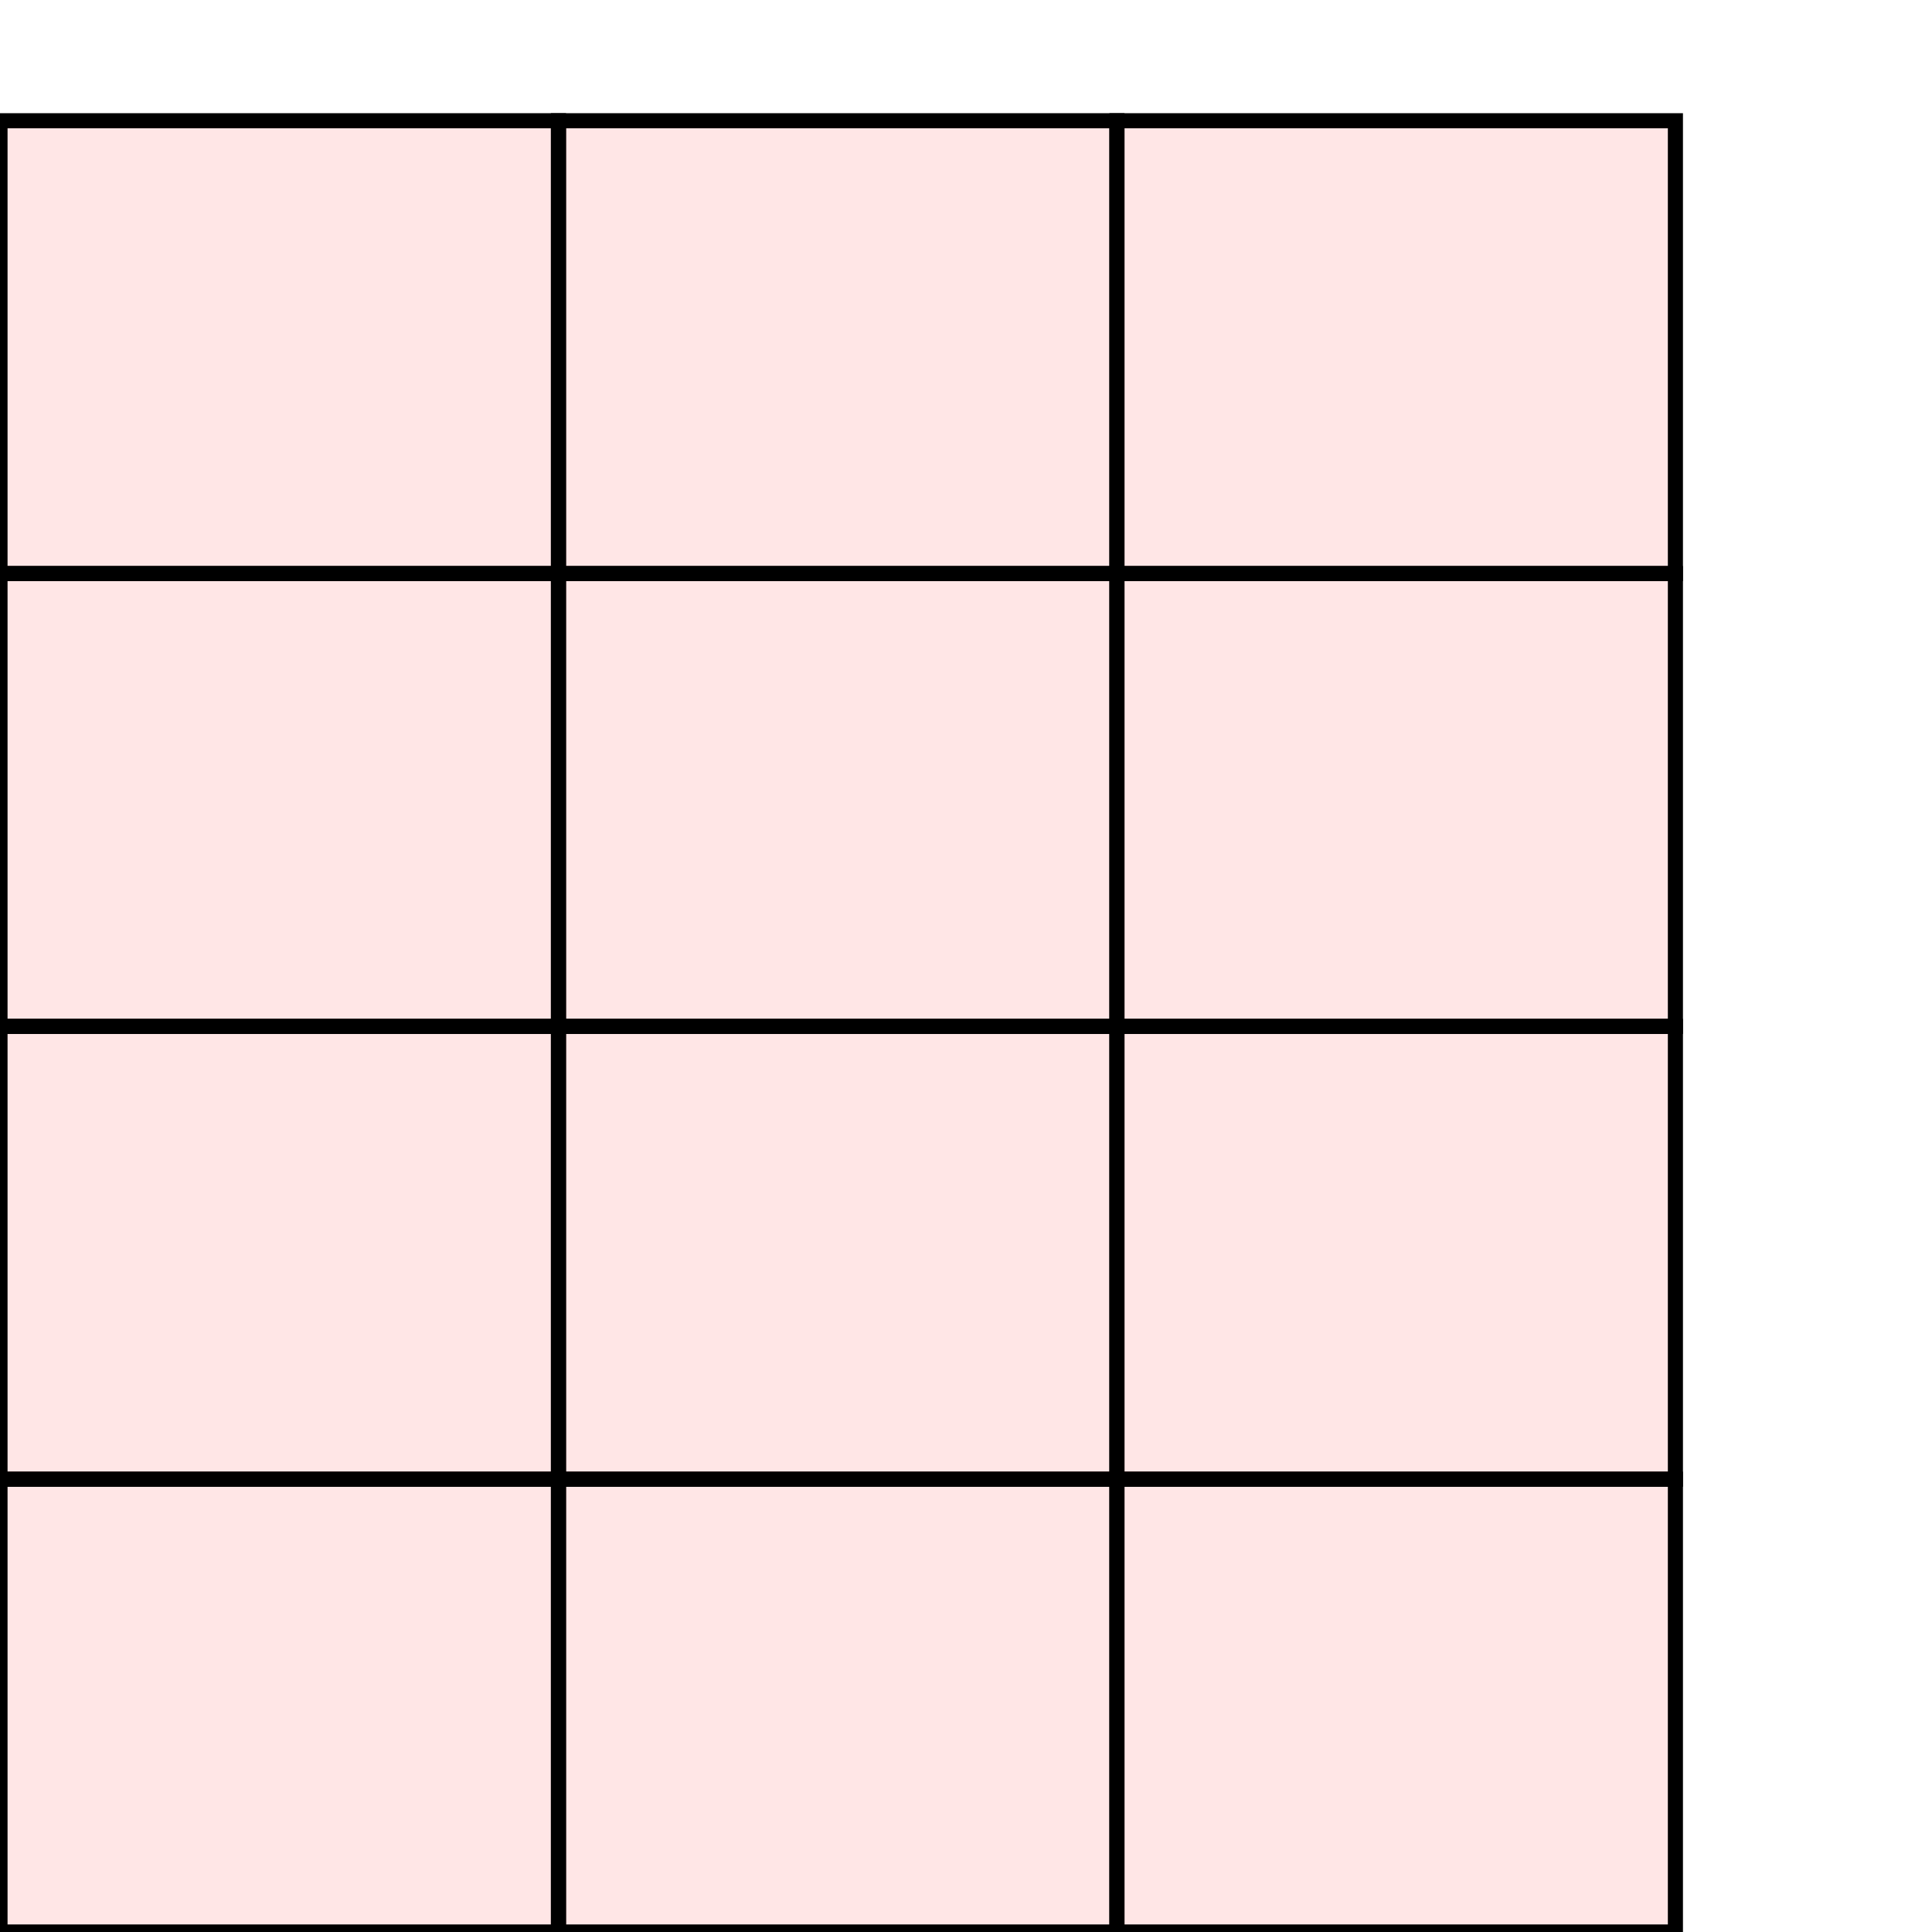 <?xml version="1.0" encoding="UTF-8"?>
<svg xmlns="http://www.w3.org/2000/svg" xmlns:xlink="http://www.w3.org/1999/xlink"
     width="128" height="128" viewBox="0 0 128 128">
<defs>
</defs>
<rect x="0" y="98" width="37" height="30" stroke="black" fill="red" fill-opacity="0.1" />
<rect x="37" y="98" width="37" height="30" stroke="black" fill="red" fill-opacity="0.1" />
<rect x="74" y="98" width="37" height="30" stroke="black" fill="red" fill-opacity="0.1" />
<rect x="0" y="68" width="37" height="30" stroke="black" fill="red" fill-opacity="0.1" />
<rect x="37" y="68" width="37" height="30" stroke="black" fill="red" fill-opacity="0.1" />
<rect x="74" y="68" width="37" height="30" stroke="black" fill="red" fill-opacity="0.1" />
<rect x="0" y="38" width="37" height="30" stroke="black" fill="red" fill-opacity="0.1" />
<rect x="37" y="38" width="37" height="30" stroke="black" fill="red" fill-opacity="0.1" />
<rect x="74" y="38" width="37" height="30" stroke="black" fill="red" fill-opacity="0.1" />
<rect x="0" y="8" width="37" height="30" stroke="black" fill="red" fill-opacity="0.1" />
<rect x="37" y="8" width="37" height="30" stroke="black" fill="red" fill-opacity="0.1" />
<rect x="74" y="8" width="37" height="30" stroke="black" fill="red" fill-opacity="0.1" />
</svg>